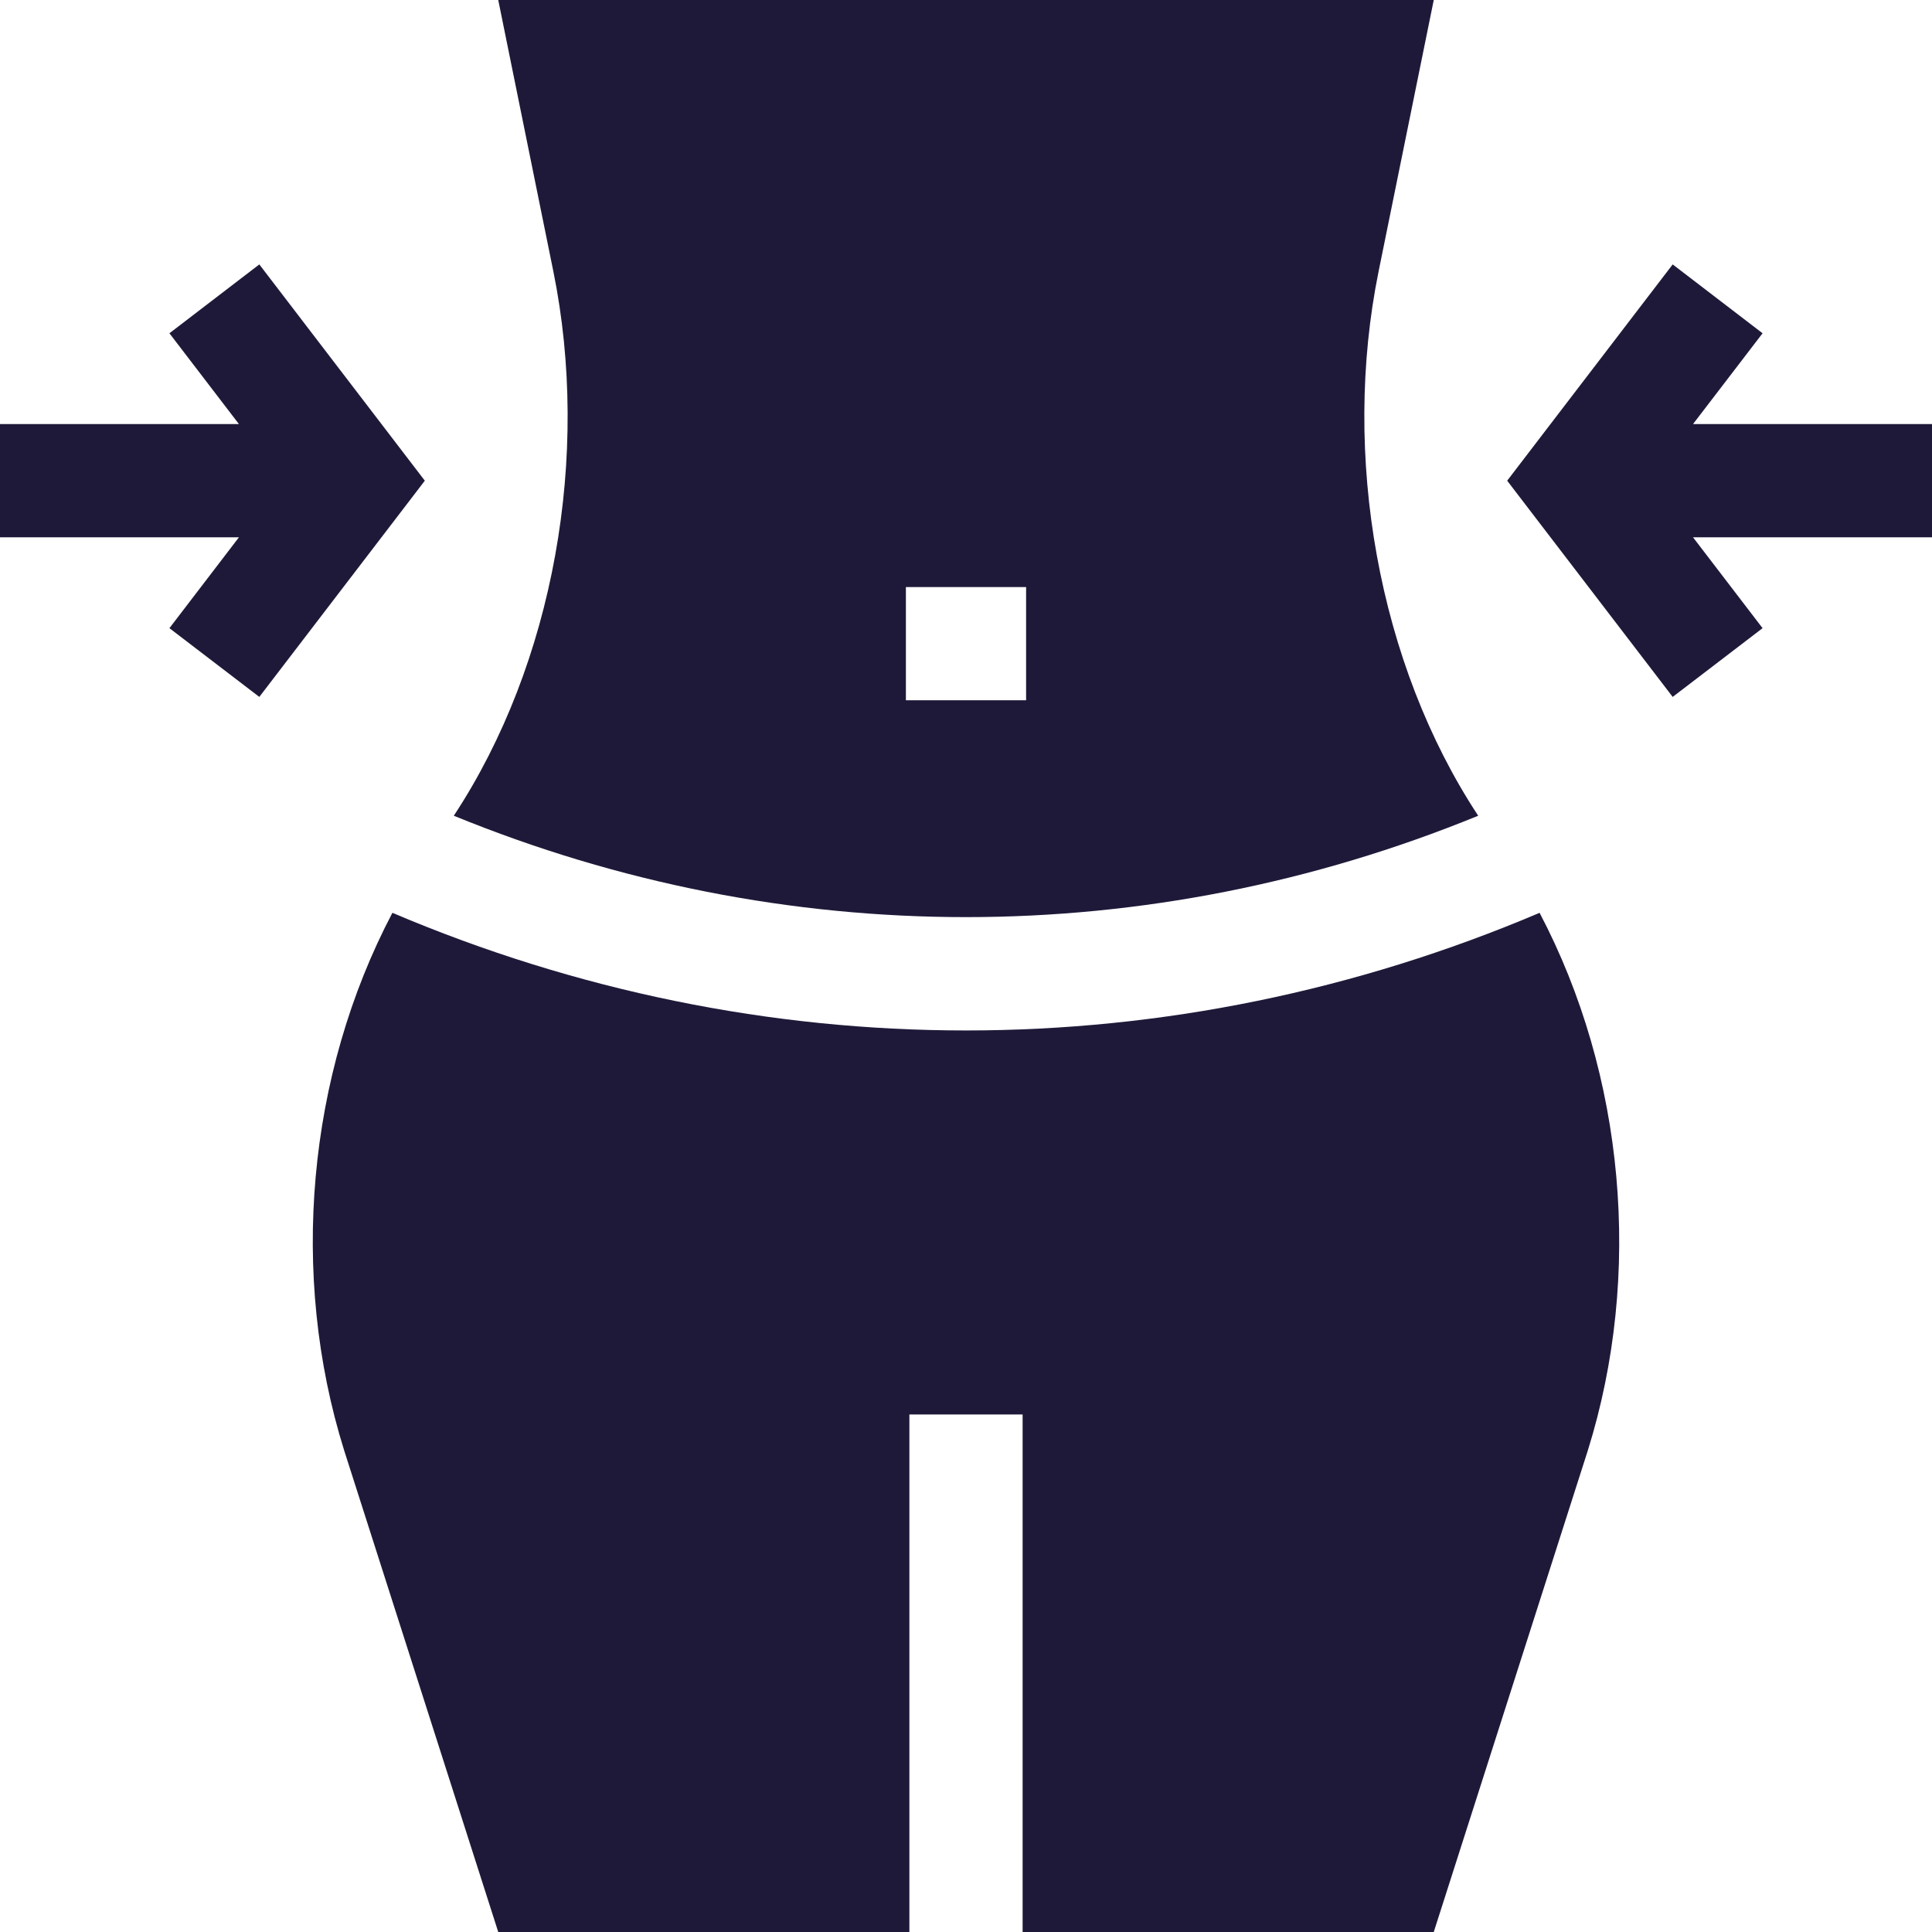 <svg width="36" height="36" viewBox="0 0 36 36" fill="none" xmlns="http://www.w3.org/2000/svg">
<g clip-path="url(#clip0_10_210)">
<path d="M18 19.201C14.375 19.201 10.751 18.47 7.312 17.009C5.723 20.03 5.389 23.753 6.413 27.027L9.284 36H16.945V26.357H19.055V36H26.716L29.587 27.027C30.611 23.753 30.277 20.03 28.688 17.009C25.249 18.47 21.625 19.201 18 19.201Z" fill="#1F1939"/>
<path d="M27.544 15.2C25.676 12.363 24.993 8.48 25.689 5.053L26.716 0H9.284L10.31 5.053C11.007 8.48 10.324 12.363 8.456 15.2C14.612 17.719 21.388 17.719 27.544 15.2ZM16.88 10.939H19.12V13.048H16.88V10.939Z" fill="#1F1939"/>
<path d="M36 7.902H31.547L32.843 6.21L31.168 4.927L28.084 8.957L31.168 12.986L32.843 11.705L31.547 10.012H36V7.902Z" fill="#1F1939"/>
<path d="M4.832 4.927L3.157 6.21L4.452 7.902H0V10.012H4.452L3.157 11.705L4.832 12.986L7.916 8.957L4.832 4.927Z" fill="#1F1939"/>
</g>
<defs>
<clipPath id="clip0_10_210">
<rect width="36" height="36" fill="white"/>
</clipPath>
</defs>
</svg>
